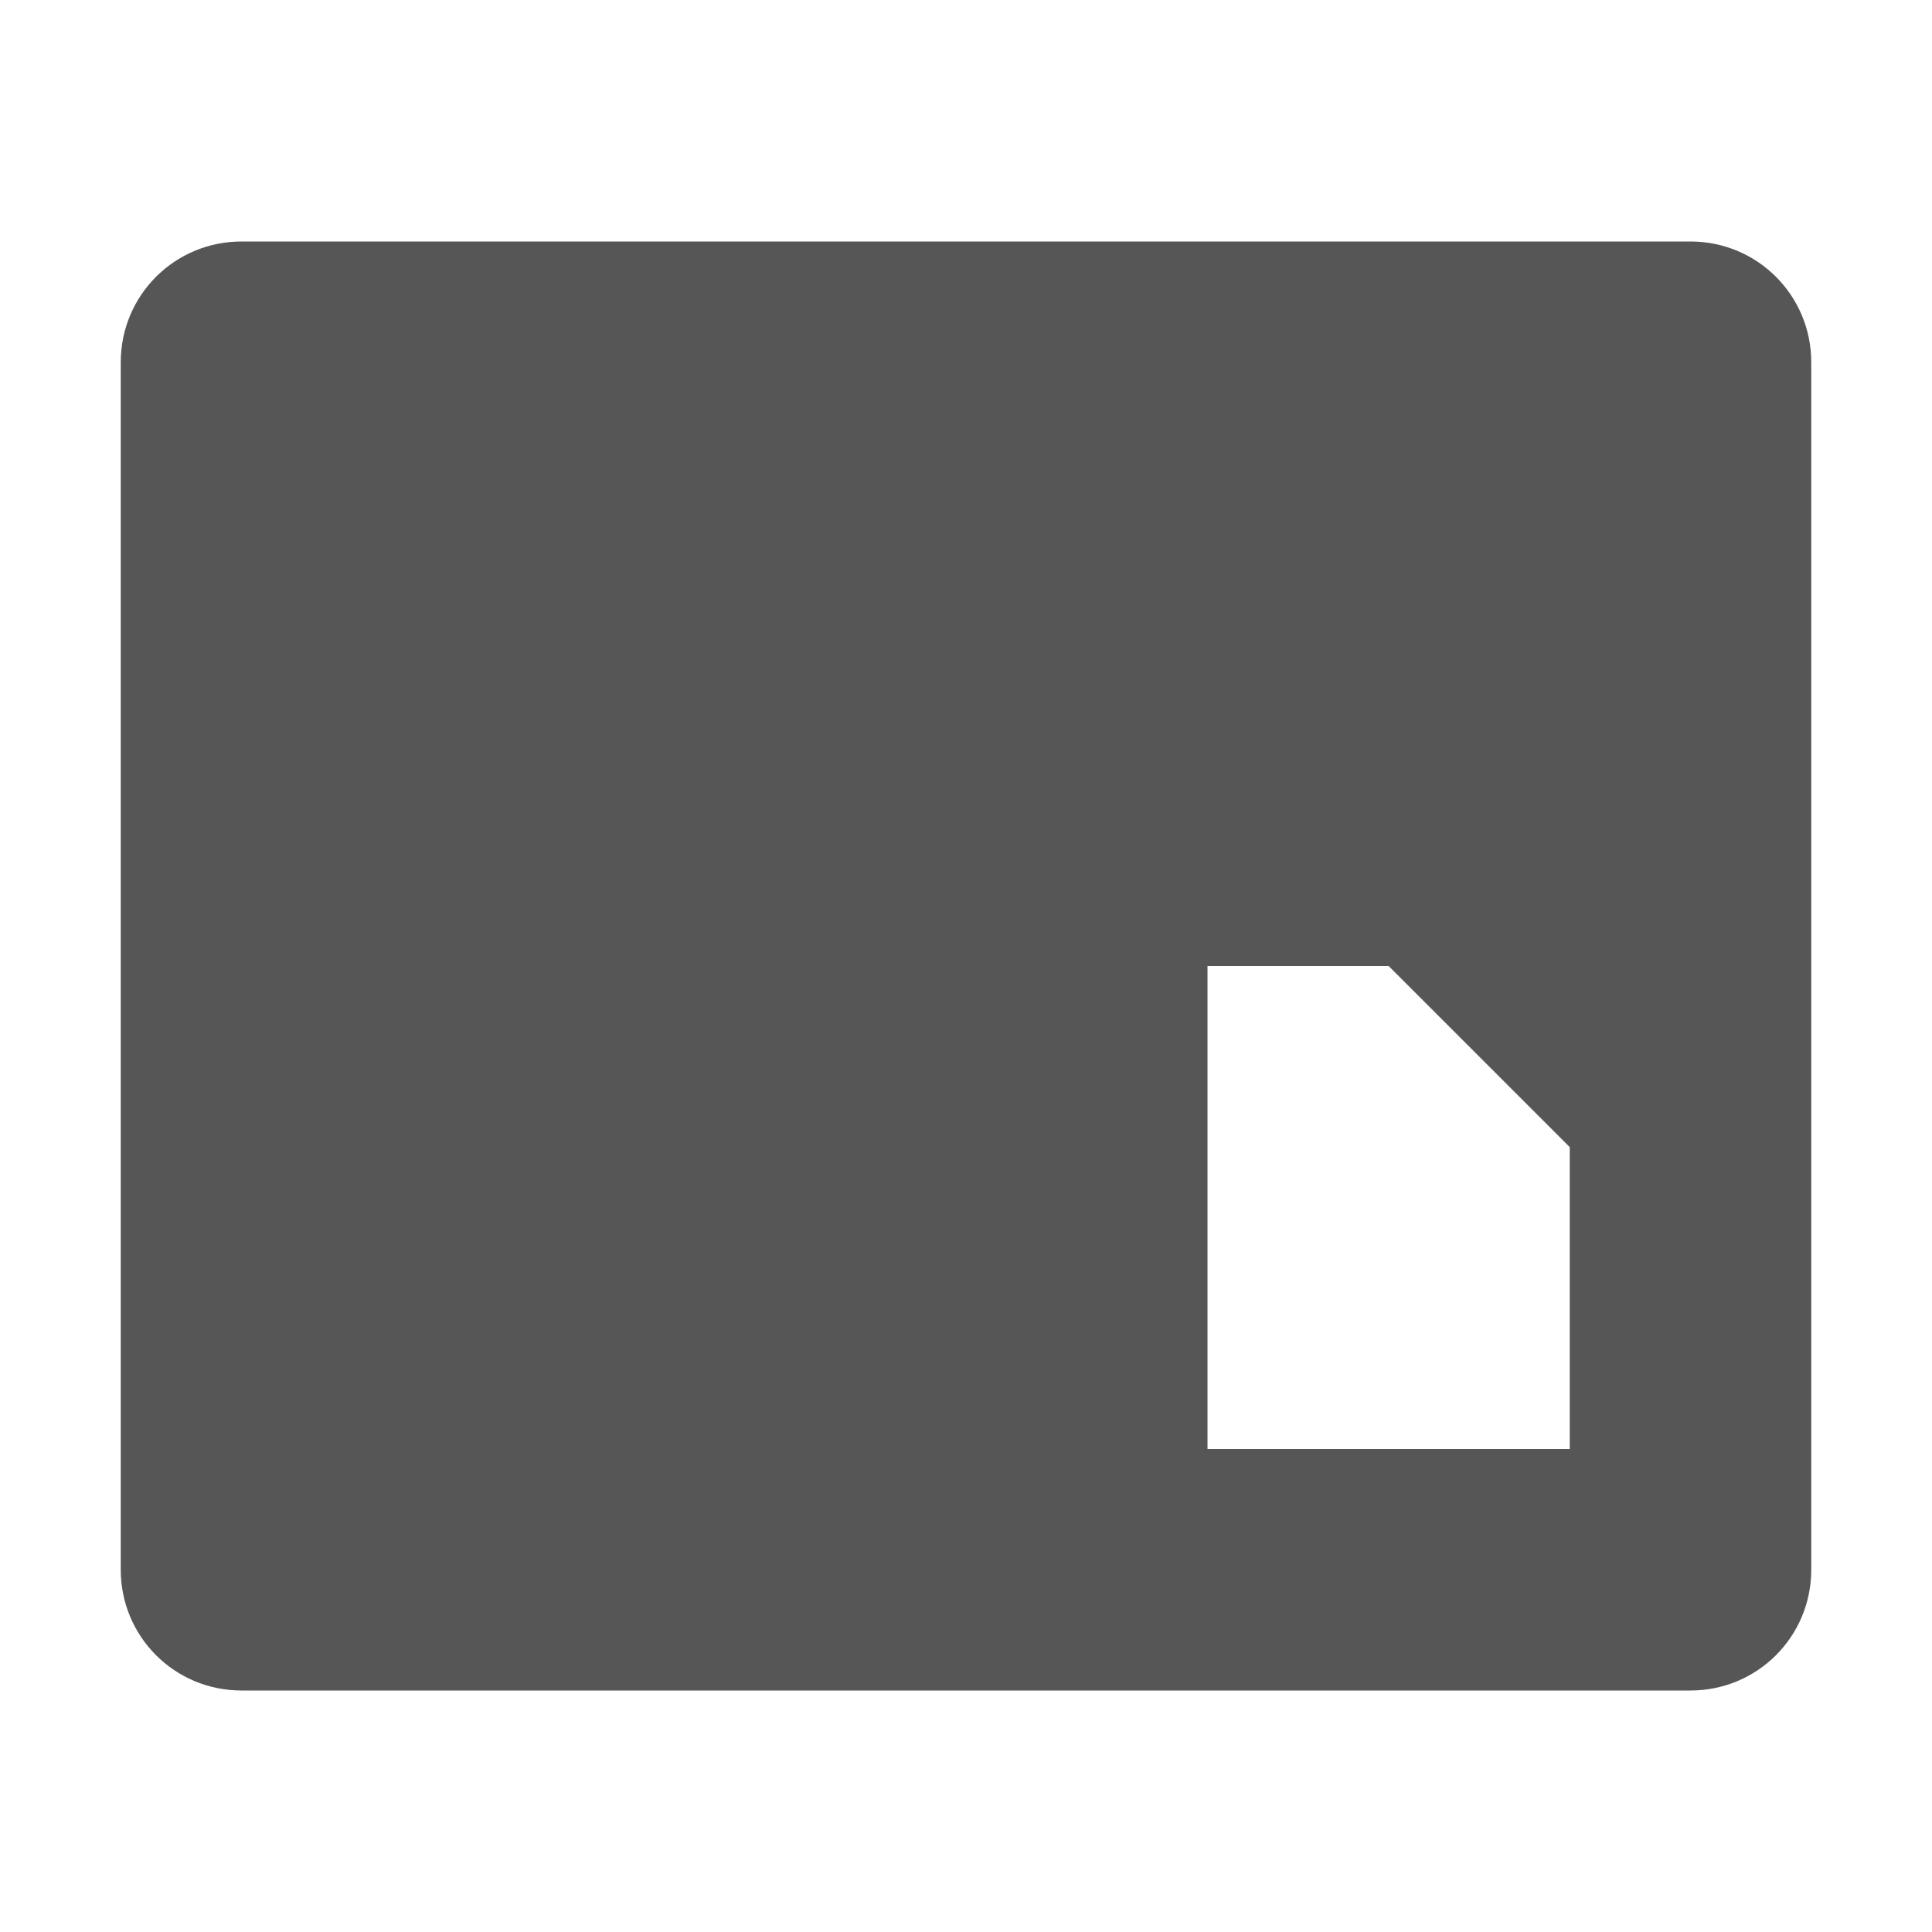 <svg xmlns="http://www.w3.org/2000/svg" width="16" height="16" version="1.1">
 <defs>
  <style id="current-color-scheme" type="text/css">
   .ColorScheme-Text { color:#565656; } .ColorScheme-Highlight { color:#5294e2; }
  </style>
 </defs>
 <path style="fill:currentColor" class="ColorScheme-Text" d="M1 13c0 .554.446 1 1 1h12c.554 0 1-.446 1-1V3c0-.554-.446-1-1-1H2c-.554 0-1 .446-1 1zm9-1V8h1.5L13 9.5V12z"/>
</svg>
